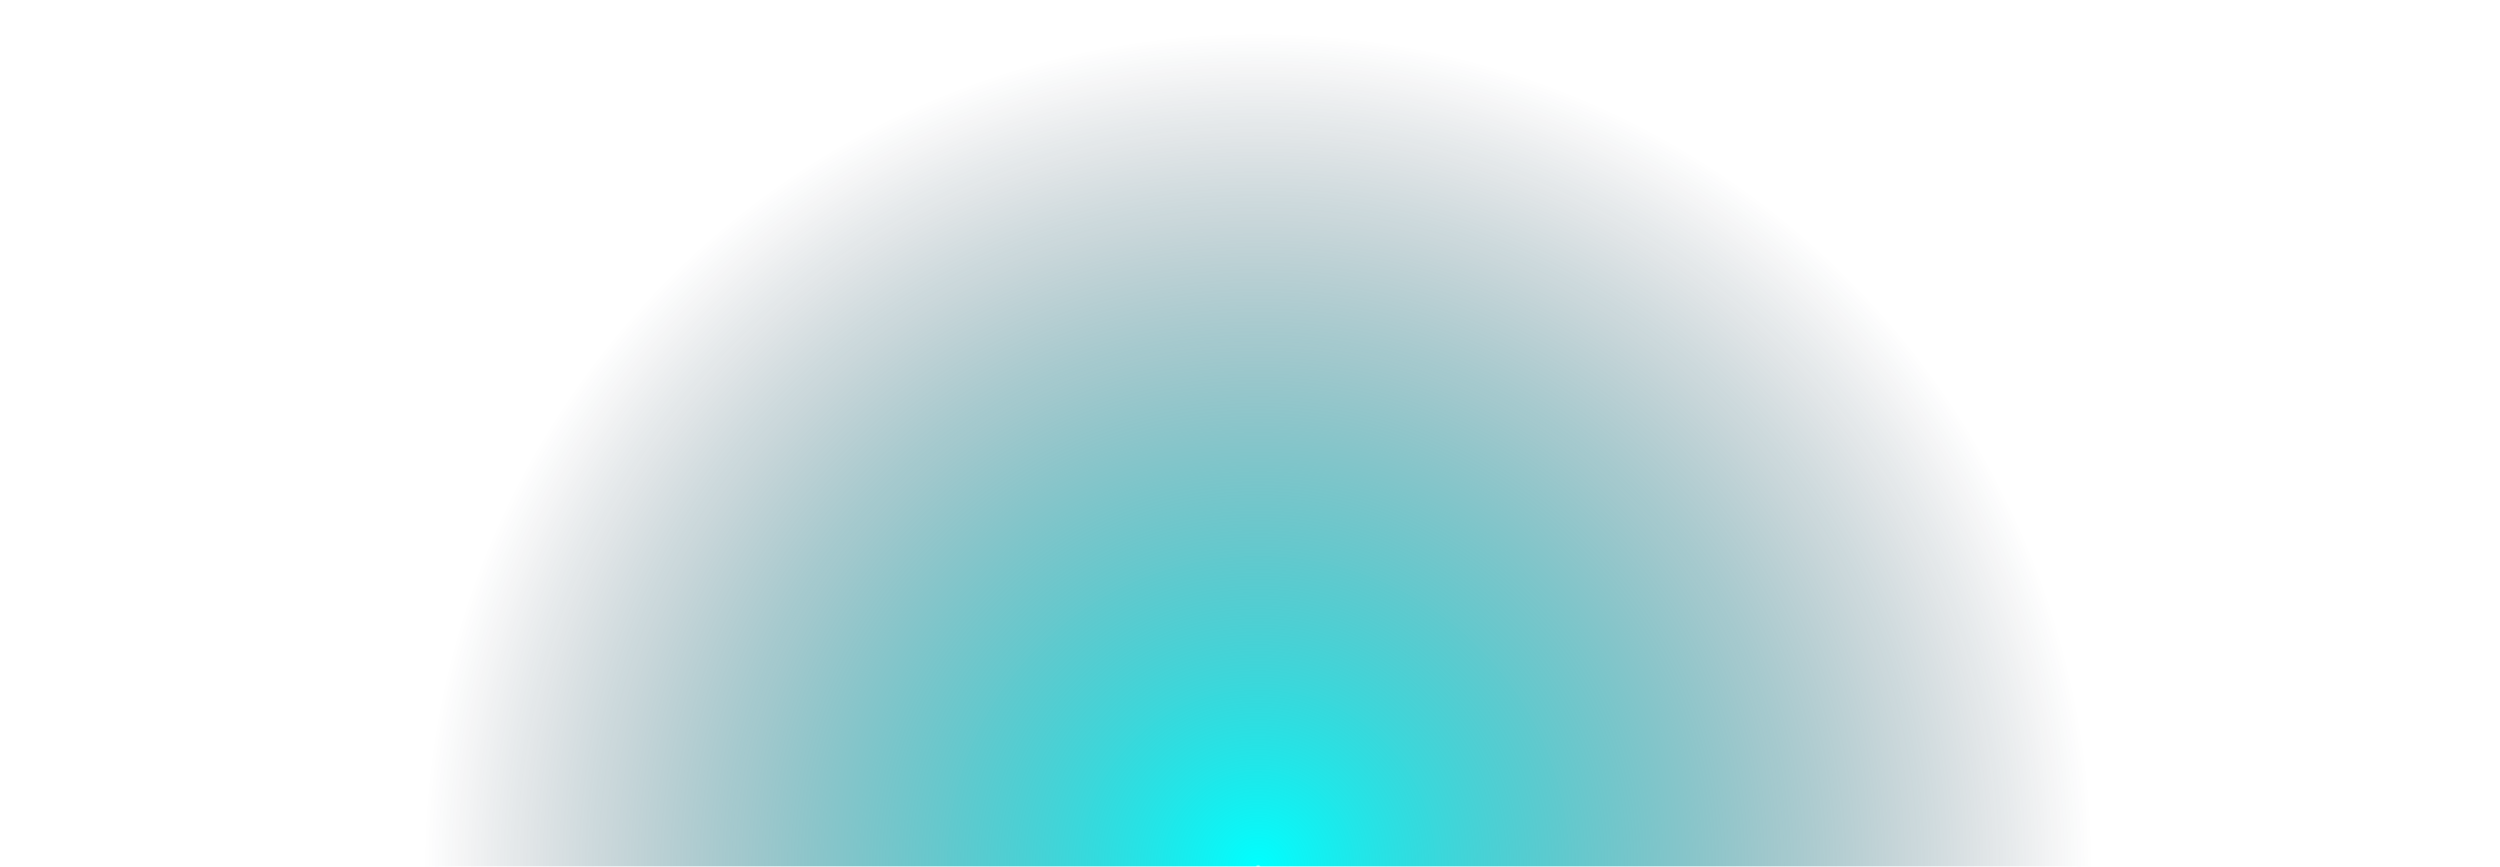 <svg xmlns="http://www.w3.org/2000/svg" xmlns:xlink="http://www.w3.org/1999/xlink" width="2146"
    height="744">
    <defs>

        <filter id="e" width="145.2%" height="187%" x="-22.6%" y="-43.5%"
            filterUnits="objectBoundingBox">
            <feGaussianBlur in="SourceGraphic" stdDeviation="50" />
        </filter>
        <filter id="g" width="165.1%" height="170.3%" x="-32.5%" y="-35.1%"
            filterUnits="objectBoundingBox">
            <feGaussianBlur in="SourceGraphic" stdDeviation="50" />
        </filter>
        <radialGradient id="c" cx="50%" cy="100%" r="77.678%" fx="50%" fy="100%"
            gradientTransform="matrix(0 -1 .377 0 .123 1.5)">
            <stop offset="0%" stop-color="#E0FFFF" />
            <stop offset="0.35%" stop-color="#00FFFF" />
            <stop offset="100%" stop-color="#0F172A" stop-opacity="0" />
        </radialGradient>
        <path id="a" d="M0 0h2440v921H0z" />
    </defs>
    <g fill="none" fill-rule="evenodd" transform="translate(-140 -177)">
        <mask id="b" fill="#fff">
            <use xlink:href="#a" />
        </mask>
        <g mask="url(#b)">
            <path fill="url(#c)" d="M0 0h2440v921H0z" />
            <path fill="url(#d)" fill-rule="nonzero"
                d="M1975.72 781.763c-3.682-3-8.757-3.61-13.042-1.568a12.323 12.323 0 0 0-7.014 11.129v98.57h-430.368c-6.79 0-12.296 5.516-12.296 12.321v98.57c0 6.805 5.505 12.321 12.296 12.321h430.368v98.57a12.323 12.323 0 0 0 7.014 11.129 12.276 12.276 0 0 0 13.042-1.568l196.74-160.176a12.33 12.33 0 0 0 4.54-9.561 12.33 12.33 0 0 0-4.54-9.561l-196.74-160.176Z"
                filter="url(#e)" />
            <path fill="url(#f)" d="m913 274 461 369-284 58z" filter="url(#g)" />
        </g>
    </g>
</svg>